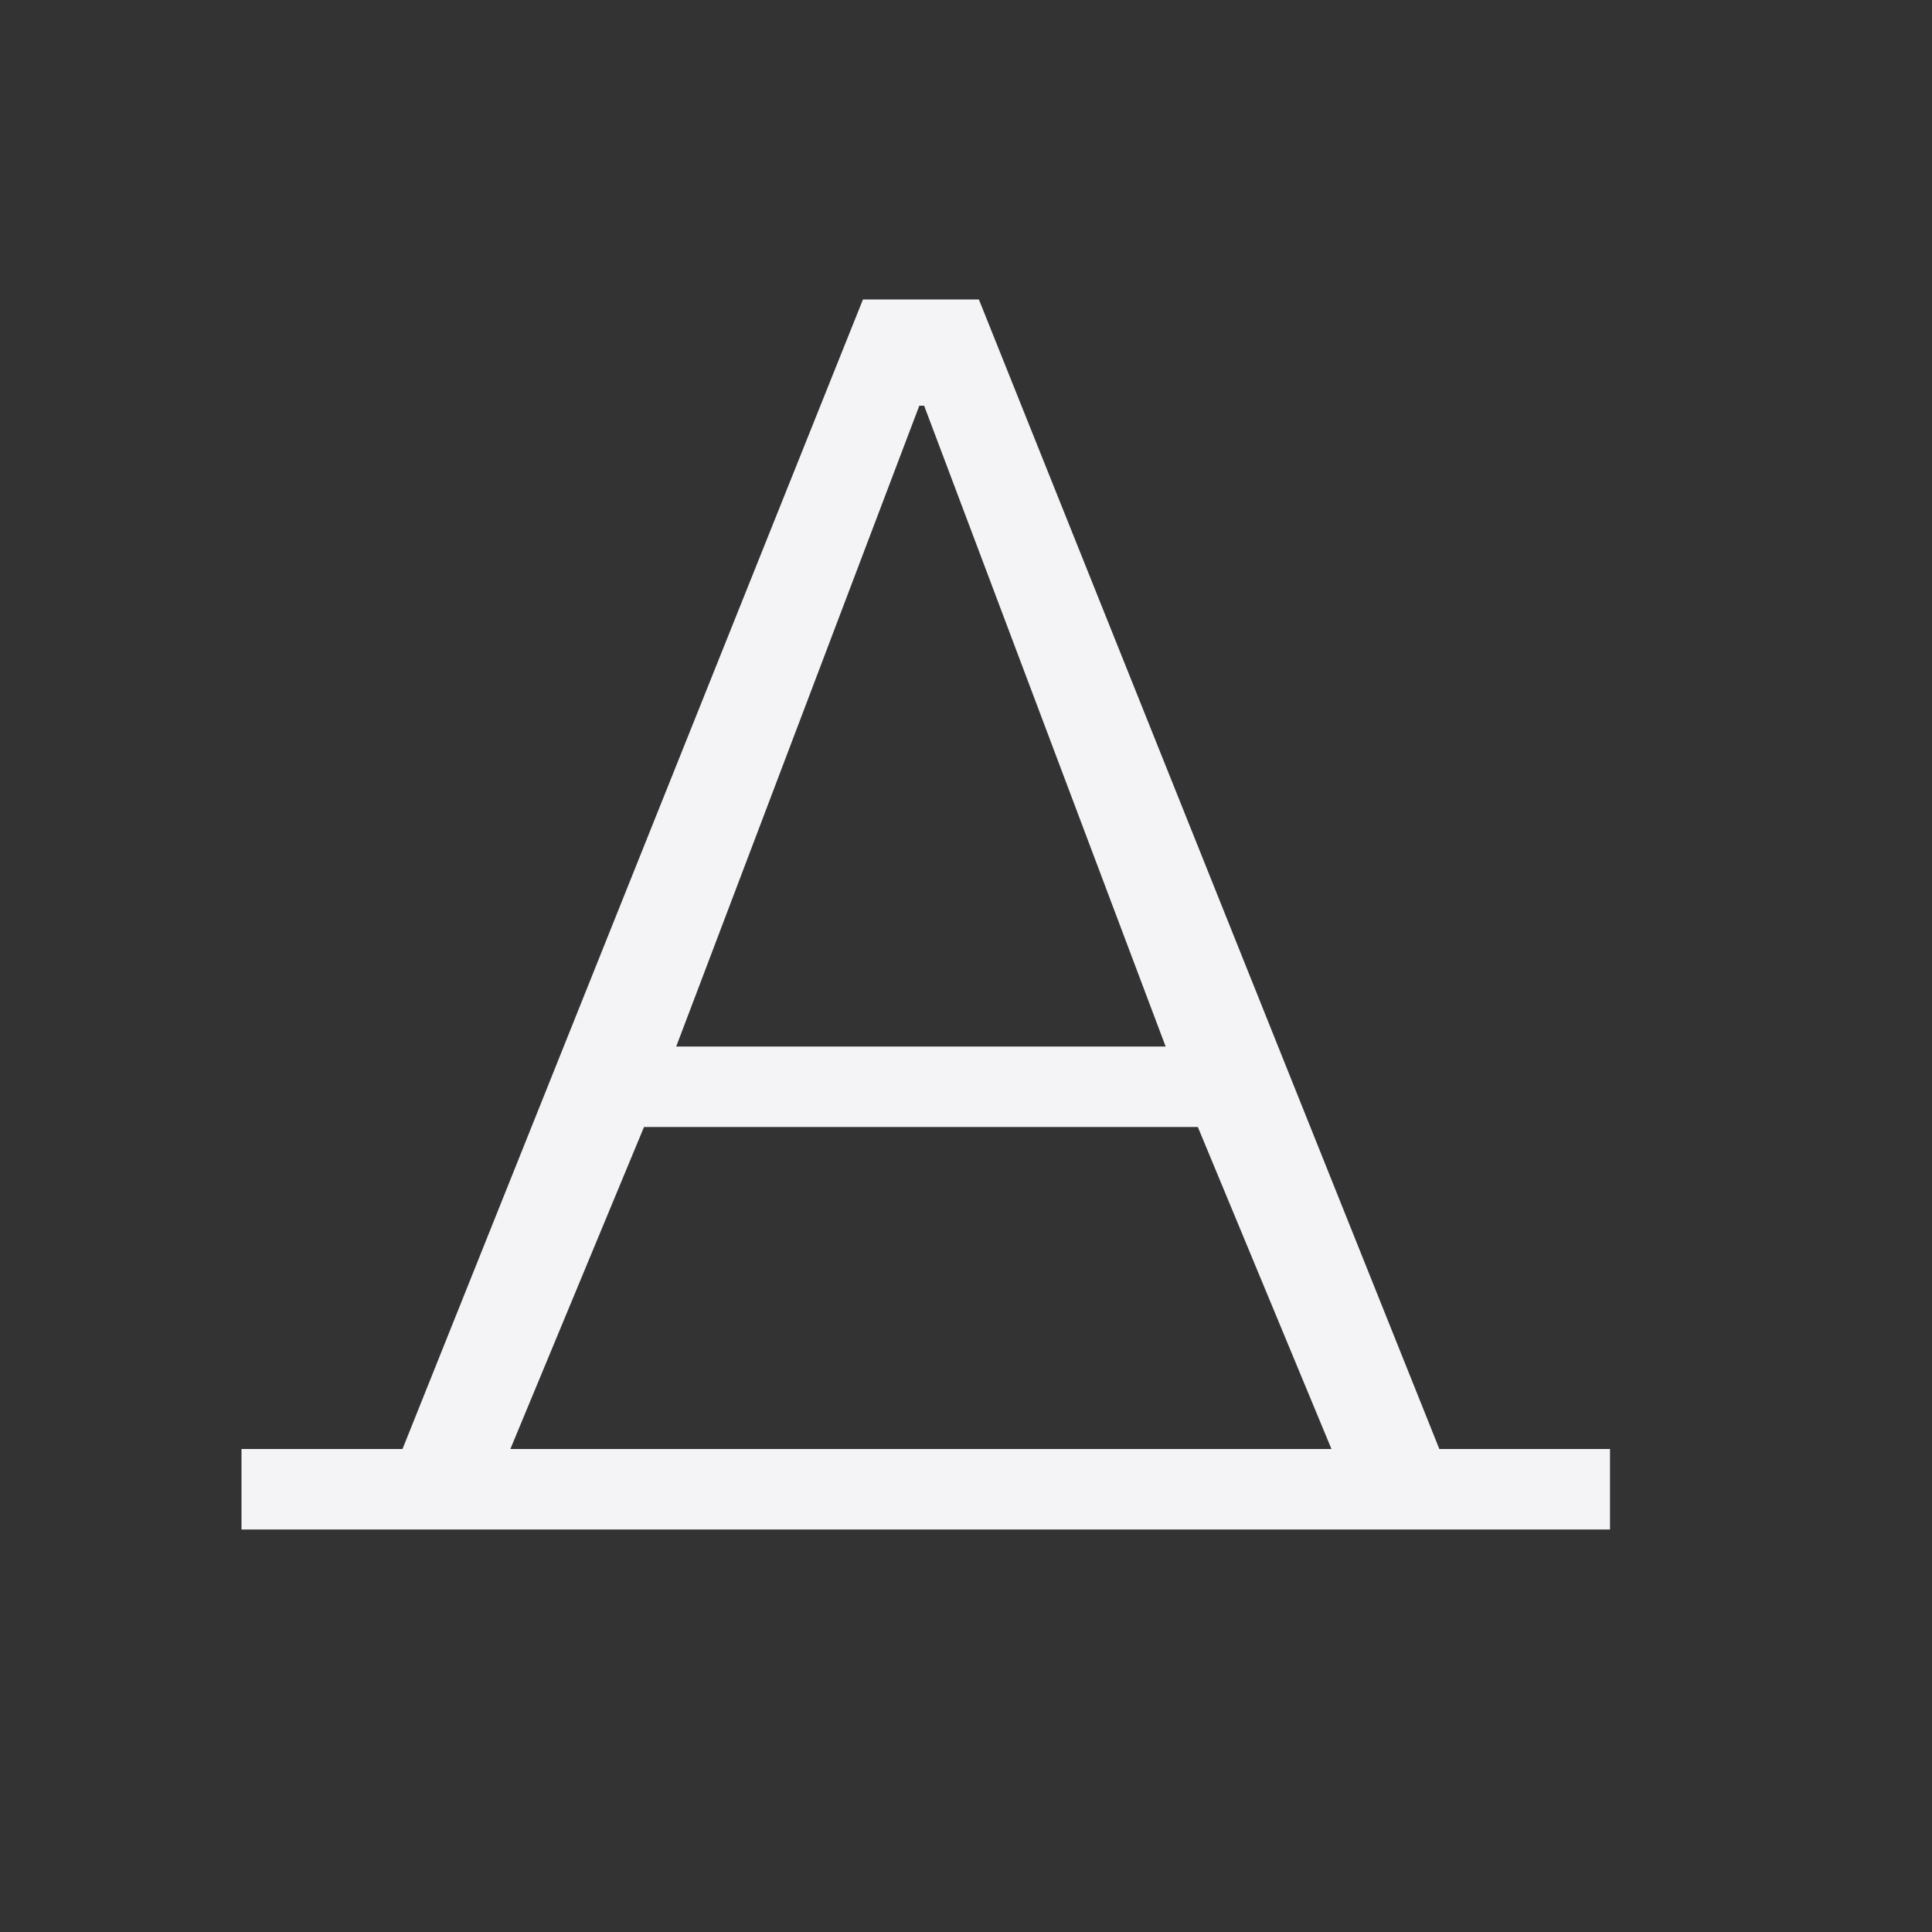 <svg xmlns="http://www.w3.org/2000/svg" width="24" height="24" viewBox="0 0 24 24">
  <rect x="0" y="0" width="24" height="24" fill="#333333" stroke="none"/>
  <g fill="none" fill-rule="evenodd">
    <path fill="#f4f4f7" fill-rule="nonzero" d="M10.72,3.72 L12.16,3.72 L17.88,18 L16.54,18 L14.88,14 L8,14 L6.34,18 L5,18 L10.72,3.72 Z M8.4,13 L14.48,13 L11.48,5.04 L11.42,5.04 L8.4,13 Z"/>
    <rect width="17" height="1" x="3" y="18" fill="#f4f4f7" fill-rule="nonzero"/>
  </g>
</svg>
